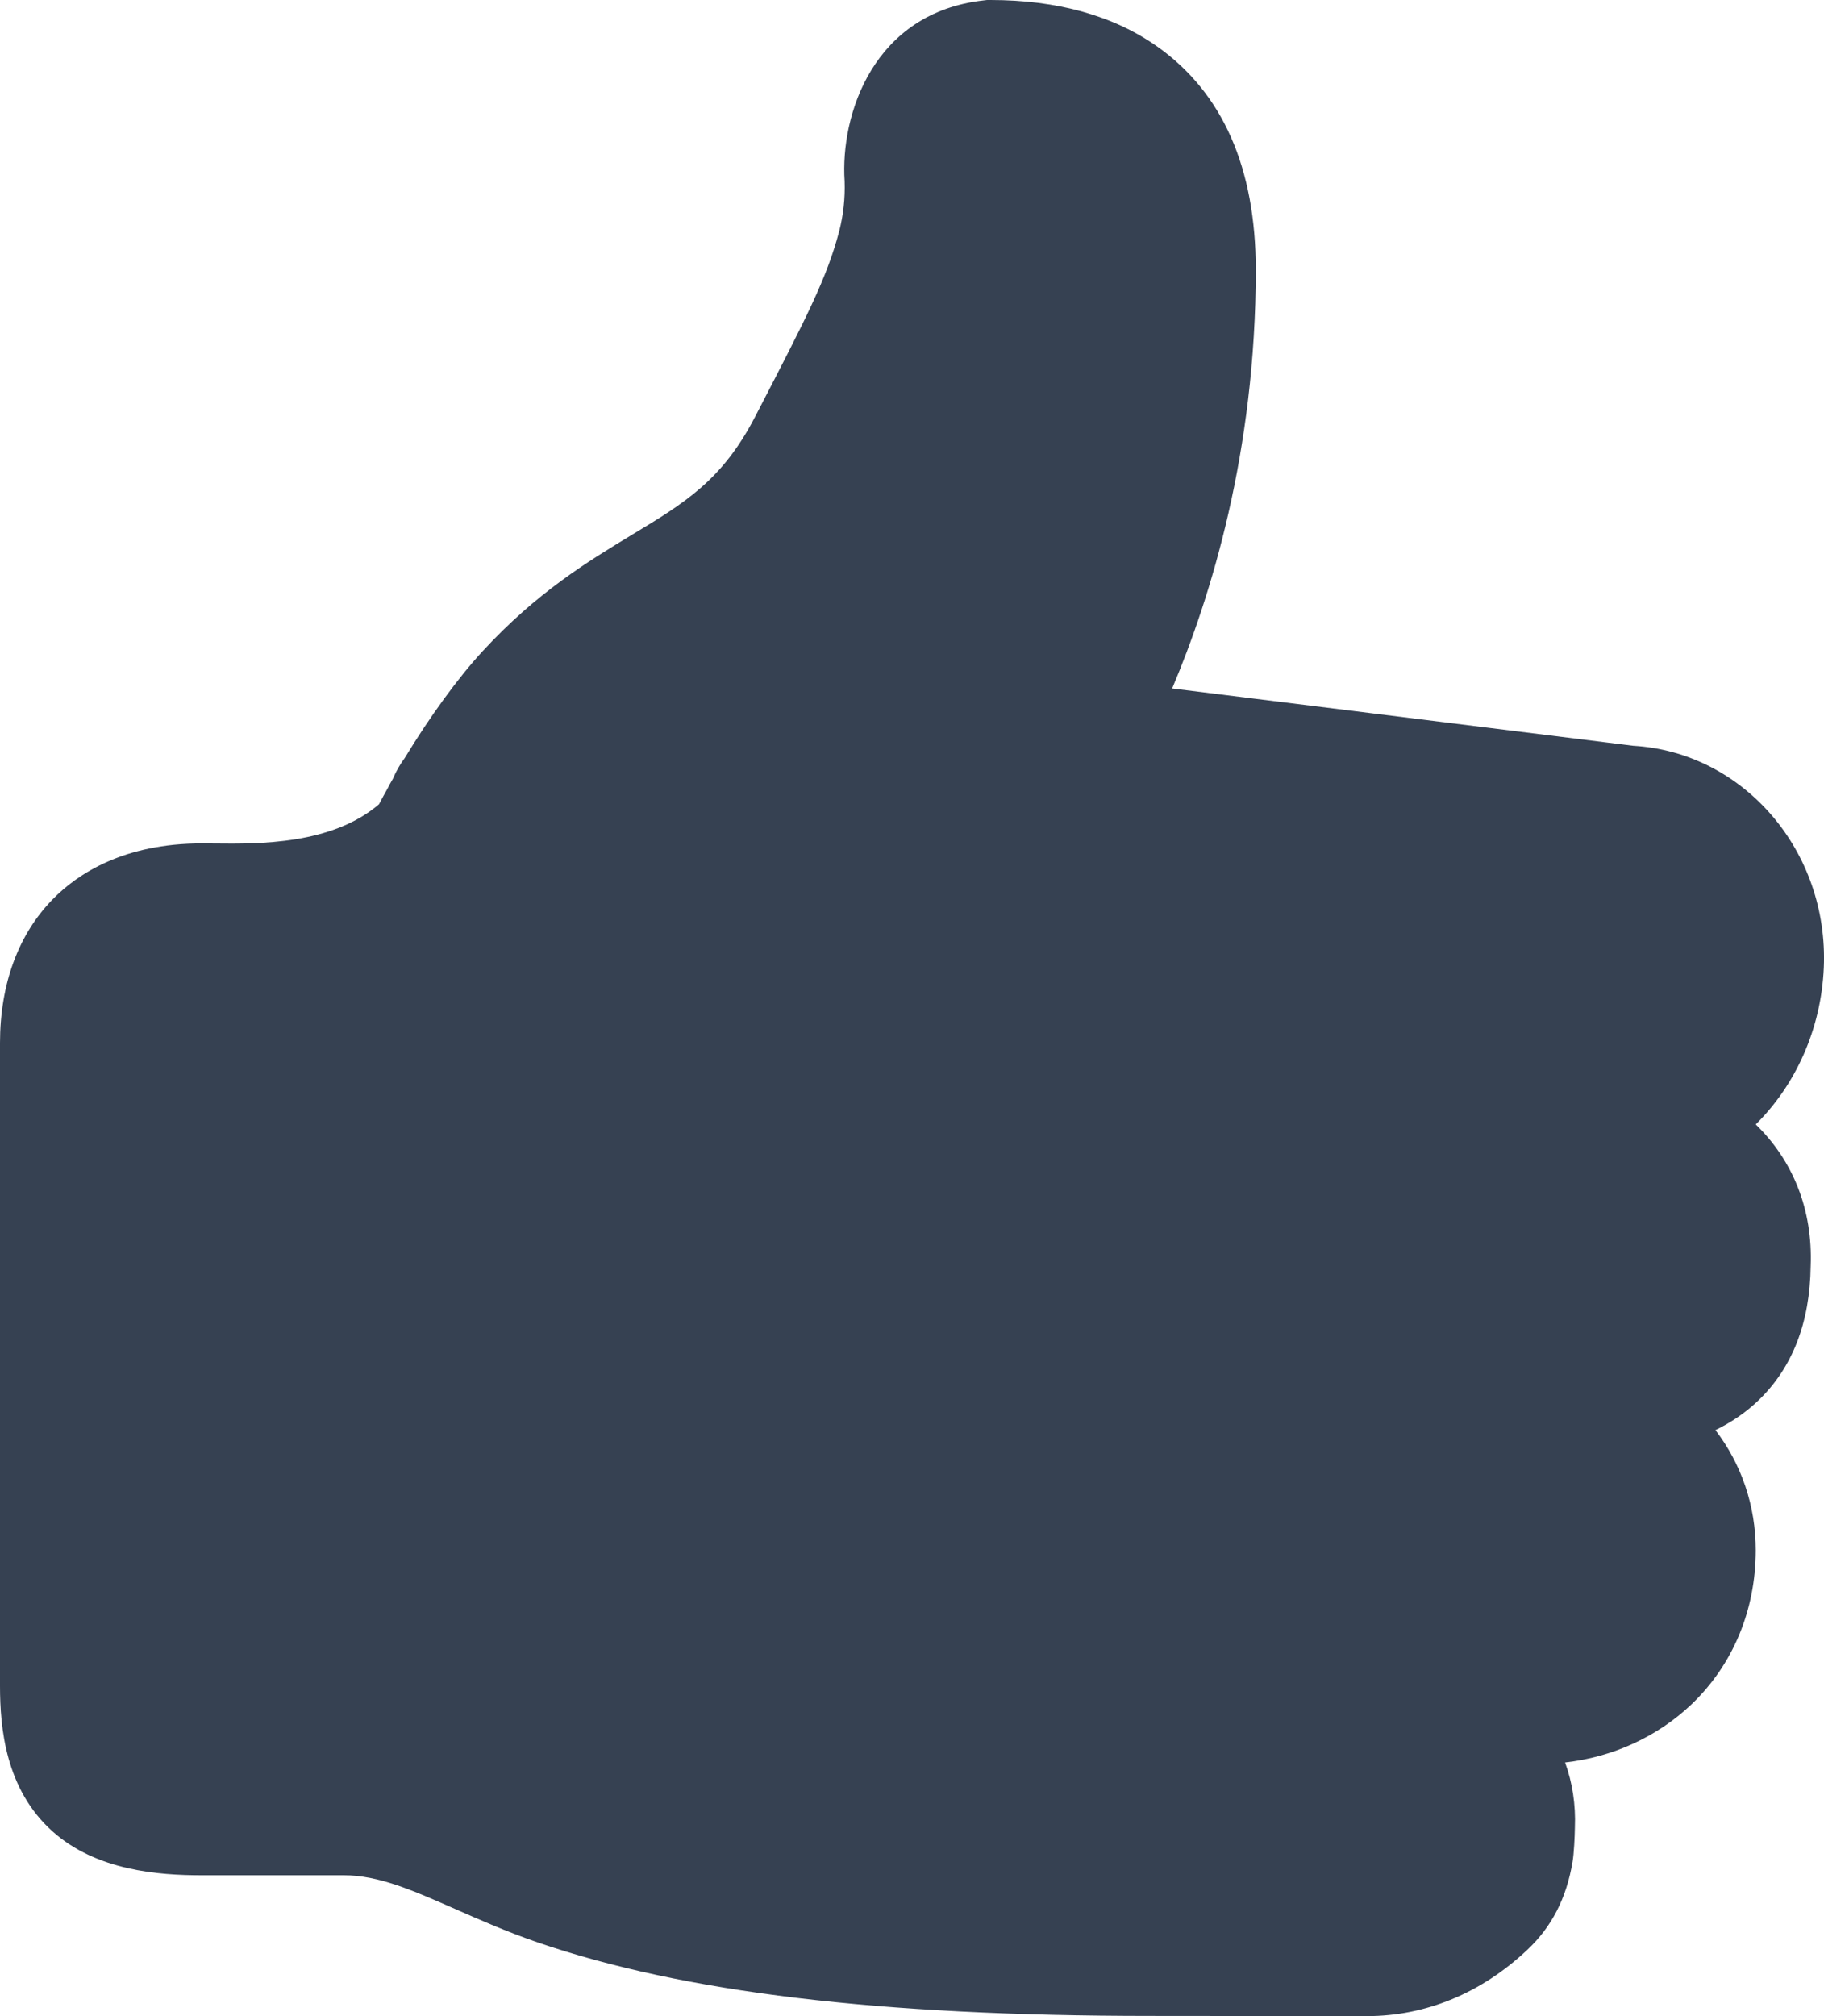 <svg width="19" height="21" viewBox="0 0 19 21" fill="none" xmlns="http://www.w3.org/2000/svg">
<path d="M17.012 7.768L12.21 7.171C12.613 6.218 13.081 4.704 13.081 2.811C13.081 1.751 12.737 0.969 12.058 0.487C11.602 0.164 11.016 0 10.317 0H10.282L10.248 0.004C9.098 0.131 8.752 1.194 8.798 1.887C8.804 2.065 8.785 2.24 8.742 2.407C8.613 2.898 8.401 3.307 7.889 4.296L7.865 4.342C7.523 5.003 7.129 5.241 6.585 5.569C6.122 5.85 5.596 6.167 5.029 6.781C4.773 7.058 4.478 7.463 4.215 7.897C4.168 7.96 4.127 8.031 4.093 8.111C4.089 8.119 4.085 8.126 4.08 8.134C4.068 8.155 4.051 8.184 4.034 8.219C4.007 8.266 3.978 8.32 3.948 8.377C3.456 8.799 2.695 8.791 2.233 8.786C2.185 8.786 2.141 8.785 2.102 8.785C1.291 8.785 0.811 9.1 0.552 9.364C0.191 9.731 0 10.25 0 10.865L0 17.559C0 18 0.057 18.637 0.547 19.076C1.005 19.486 1.654 19.533 2.102 19.533H3.581C3.944 19.533 4.295 19.688 4.738 19.883C4.988 19.993 5.272 20.119 5.597 20.231C7.123 20.754 9.153 20.998 11.986 20.998C12.534 20.998 14.238 21 14.238 21C14.852 21 15.43 20.761 15.909 20.31C16.163 20.072 16.318 19.771 16.381 19.392C16.395 19.309 16.404 19.132 16.405 19.037C16.415 18.797 16.379 18.568 16.303 18.358C16.795 18.303 17.259 18.093 17.614 17.758C18.049 17.346 18.289 16.774 18.289 16.147C18.289 15.687 18.142 15.253 17.869 14.896C18.03 14.818 18.183 14.716 18.319 14.585C18.671 14.246 18.854 13.776 18.861 13.187C18.884 12.6 18.677 12.089 18.289 11.712C18.7 11.306 18.97 10.725 18.998 10.08C19.051 8.865 18.162 7.834 17.012 7.768Z" fill="#364152"/>
</svg>
